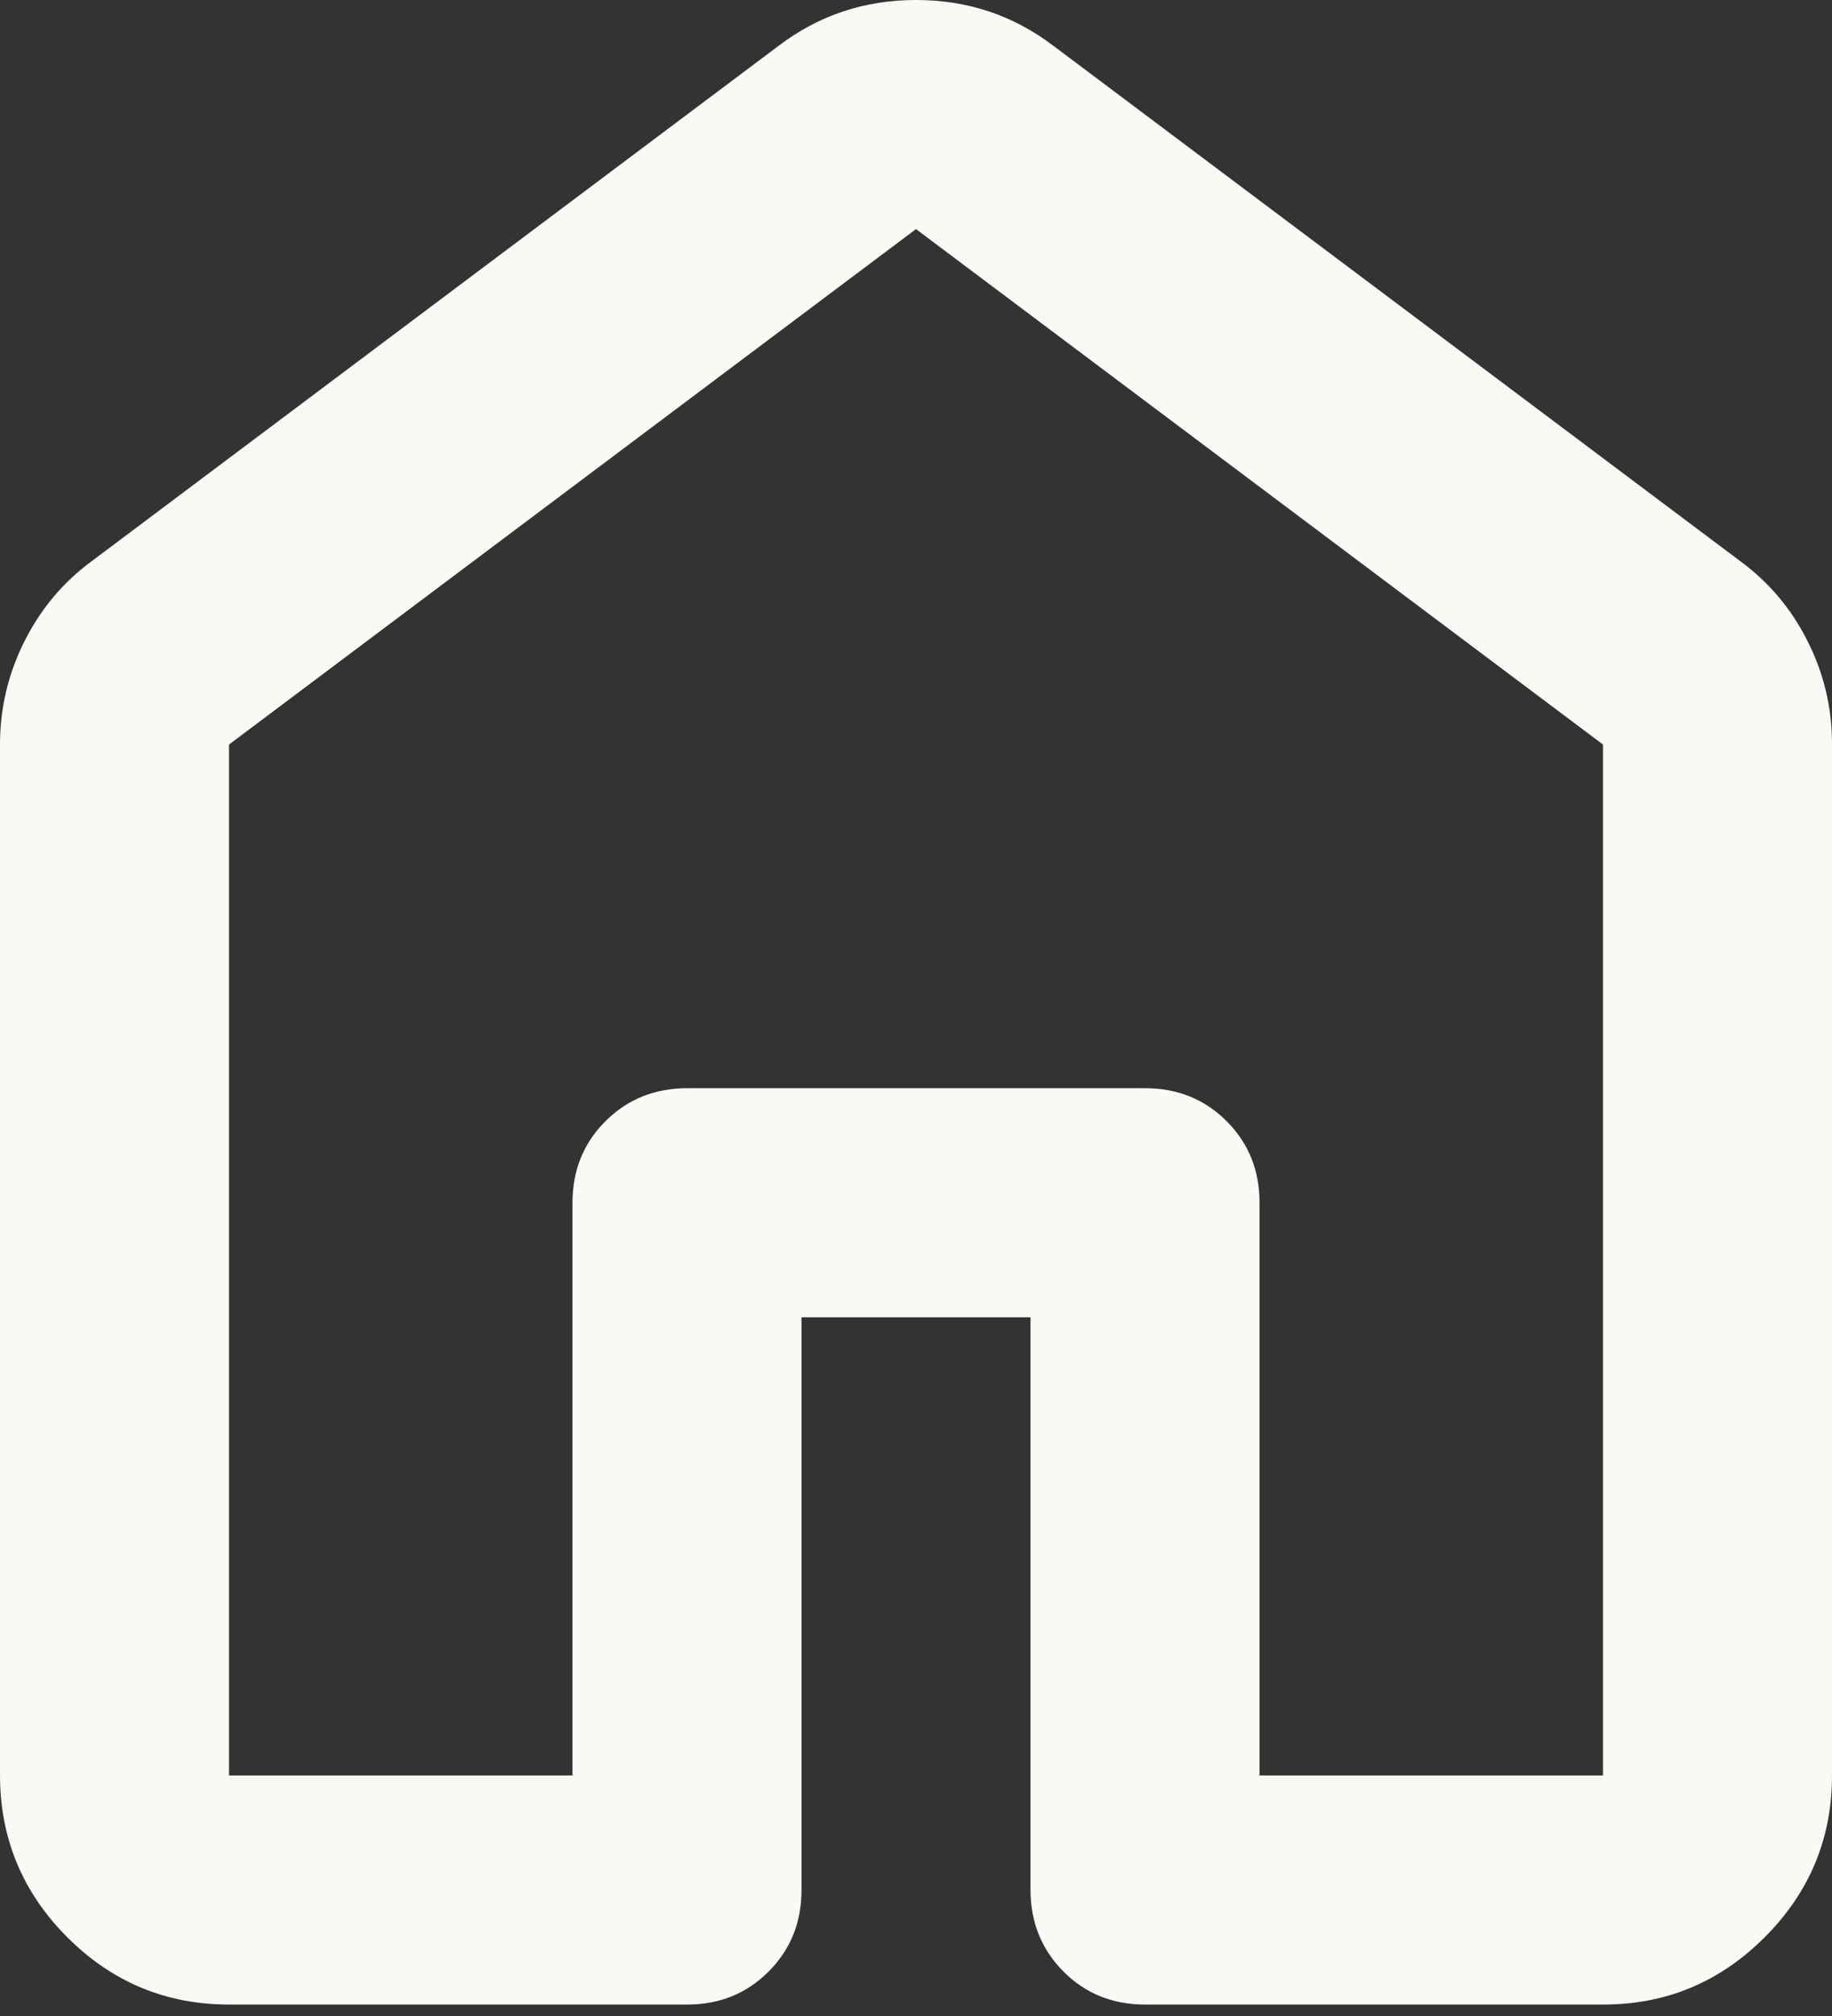 <svg width="20" height="22" viewBox="0 0 20 22" fill="none" xmlns="http://www.w3.org/2000/svg">
<rect x="0" y="0" width="20" height="22" fill="#333333" stroke="none"/>
<path d="M2.5 19.375H6.25V13.125C6.25 12.771 6.37 12.474 6.61 12.235C6.85 11.996 7.147 11.876 7.5 11.875H12.5C12.854 11.875 13.151 11.995 13.391 12.235C13.631 12.475 13.751 12.772 13.75 13.125V19.375H17.5V8.125L10 2.5L2.5 8.125V19.375ZM0 19.375V8.125C0 7.729 0.089 7.354 0.266 7C0.444 6.646 0.688 6.354 1 6.125L8.5 0.5C8.938 0.167 9.438 0 10 0C10.562 0 11.062 0.167 11.5 0.5L19 6.125C19.312 6.354 19.558 6.646 19.735 7C19.913 7.354 20.001 7.729 20 8.125V19.375C20 20.062 19.755 20.651 19.265 21.141C18.775 21.631 18.187 21.876 17.5 21.875H12.5C12.146 21.875 11.849 21.755 11.61 21.515C11.371 21.275 11.251 20.978 11.25 20.625V14.375H8.75V20.625C8.75 20.979 8.63 21.276 8.39 21.516C8.15 21.756 7.853 21.876 7.5 21.875H2.5C1.812 21.875 1.224 21.63 0.735 21.141C0.246 20.652 0.001 20.063 0 19.375Z" fill="#FAF9F6"/>
</svg>
